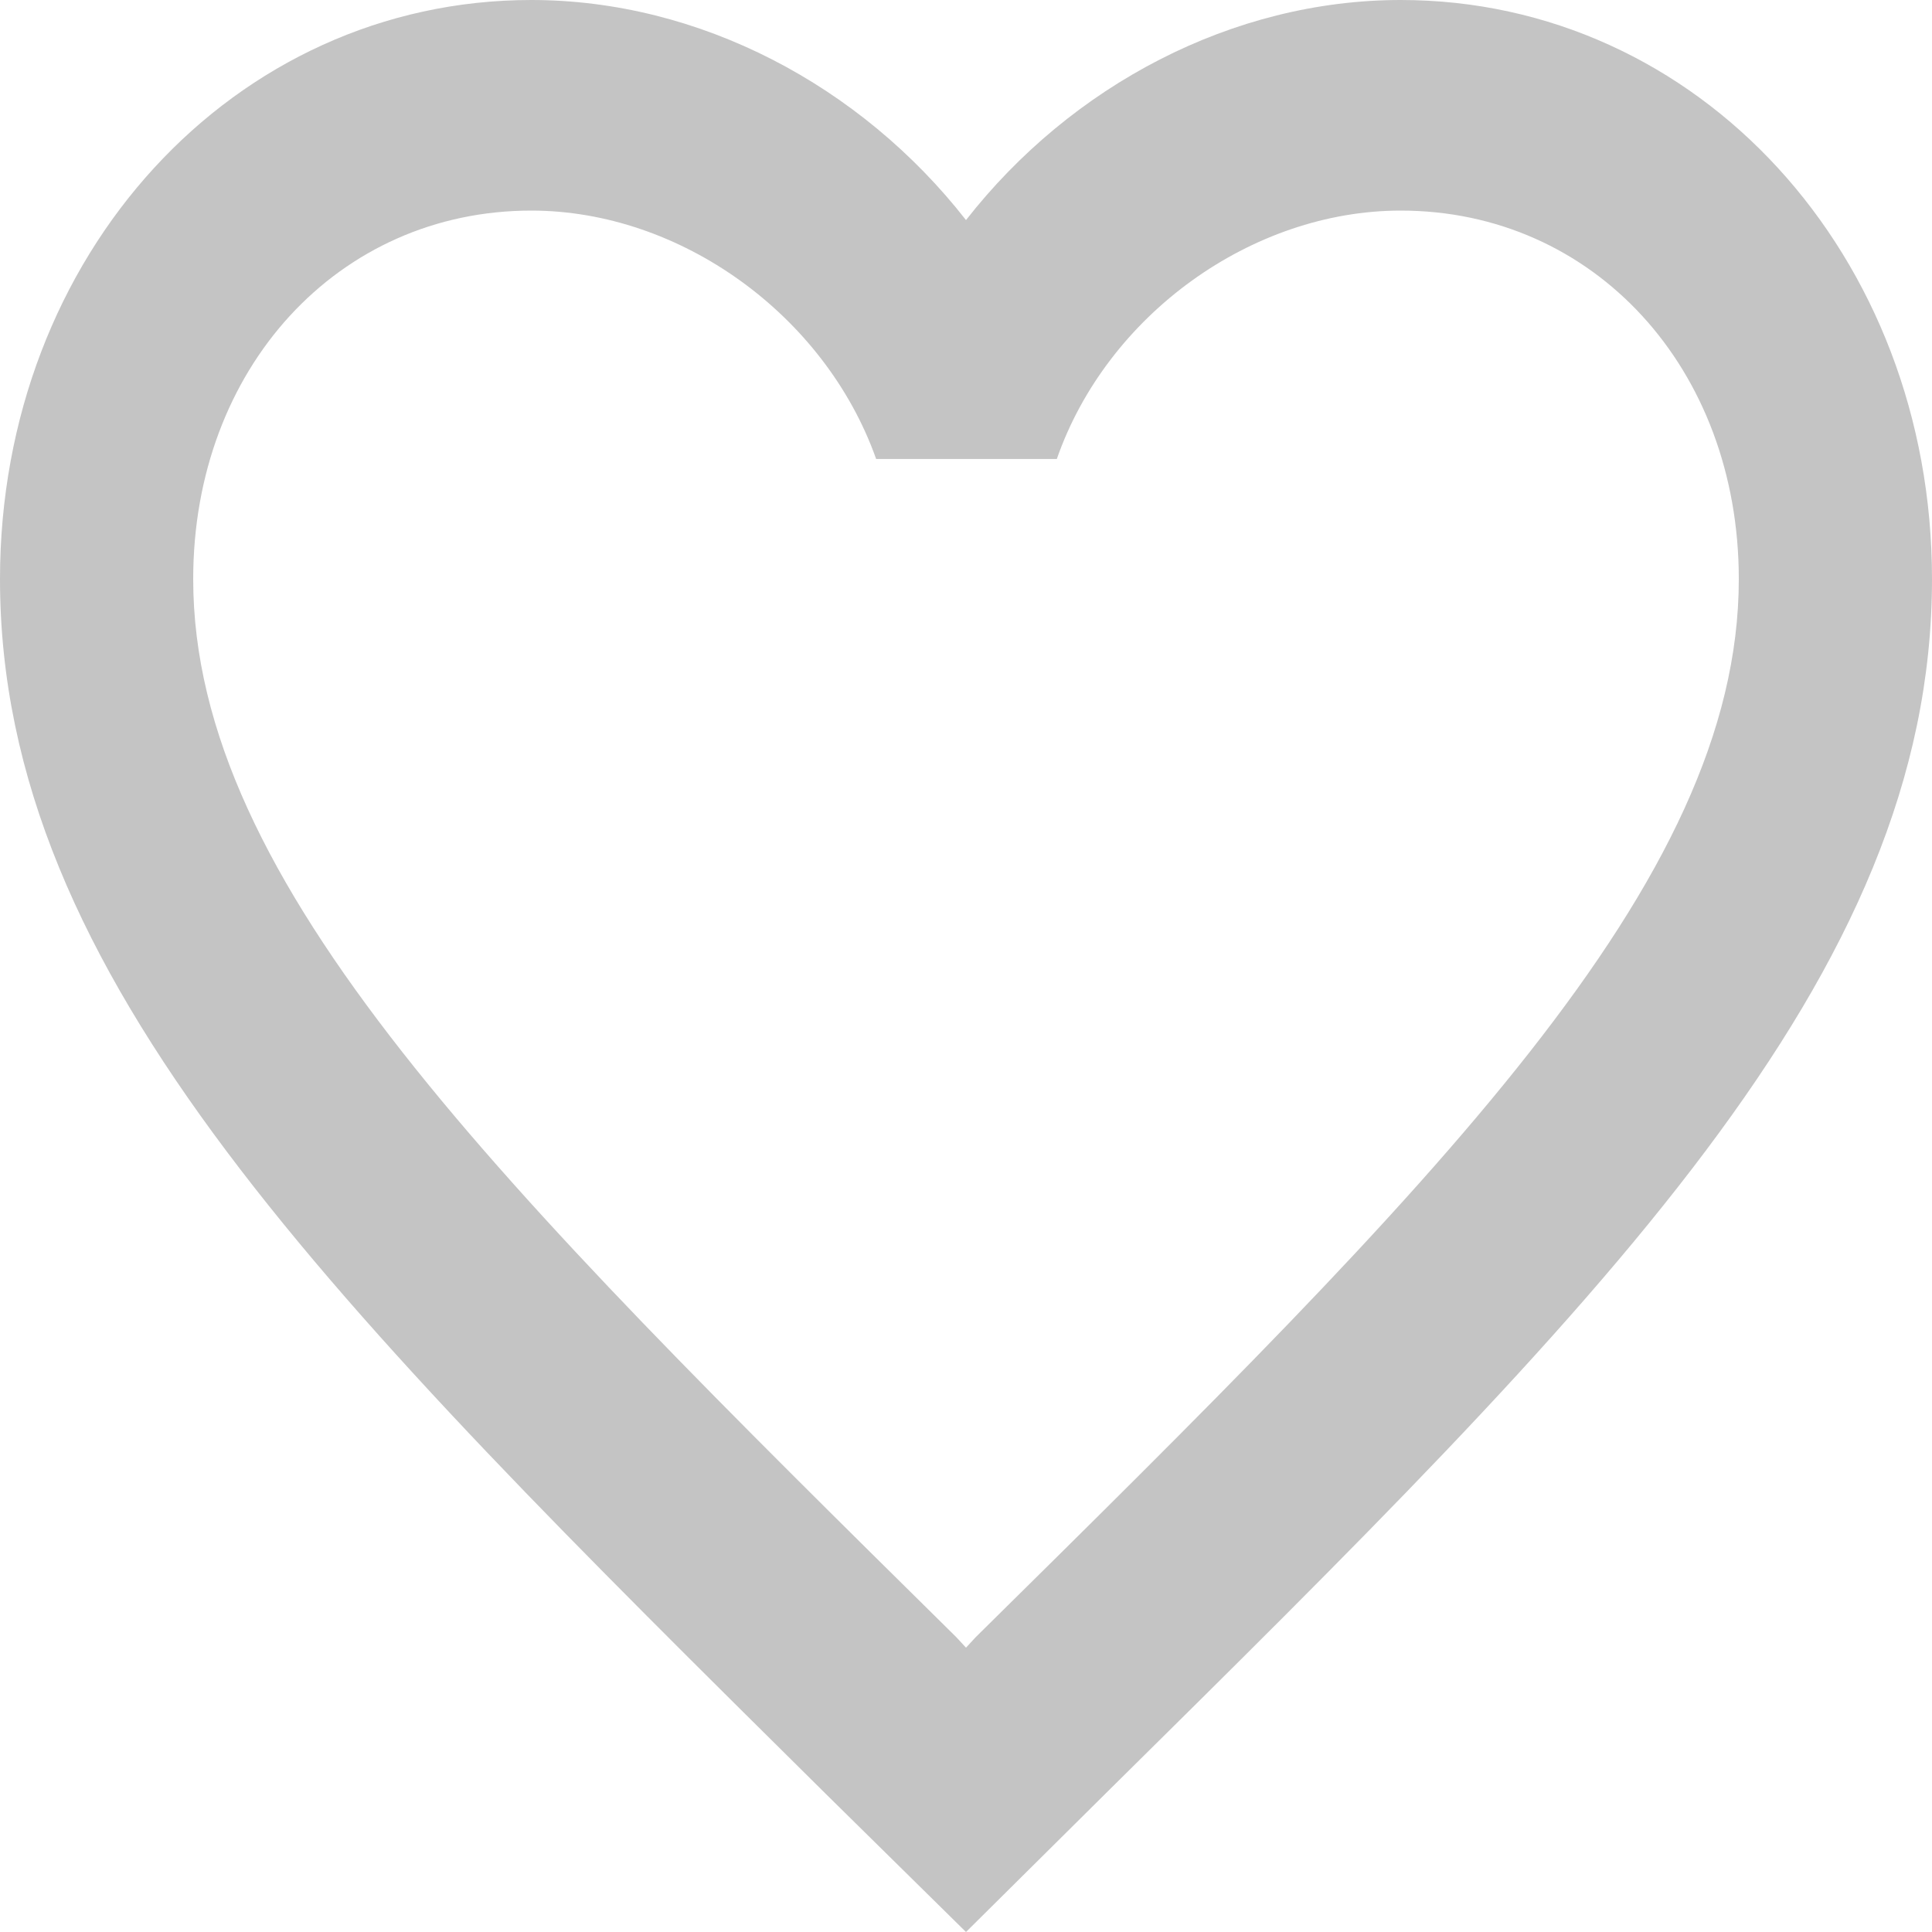 <svg width="12" height="12" viewBox="0 0 12 12" fill="none" xmlns="http://www.w3.org/2000/svg">
<path d="M8.7 0C7.656 0 6.654 0.53 6 1.367C5.346 0.53 4.344 0 3.3 0C1.452 0 0 1.583 0 3.597C0 6.069 2.04 8.083 5.13 11.143L6 12L6.87 11.137C9.96 8.083 12 6.069 12 3.597C12 1.583 10.548 0 8.7 0ZM6.06 10.169L6 10.234L5.94 10.169C3.084 7.35 1.2 5.487 1.2 3.597C1.2 2.289 2.1 1.308 3.3 1.308C4.224 1.308 5.124 1.955 5.442 2.851H6.564C6.876 1.955 7.776 1.308 8.7 1.308C9.9 1.308 10.8 2.289 10.8 3.597C10.8 5.487 8.916 7.35 6.06 10.169Z" fill="#C4C4C4"/>
</svg>
